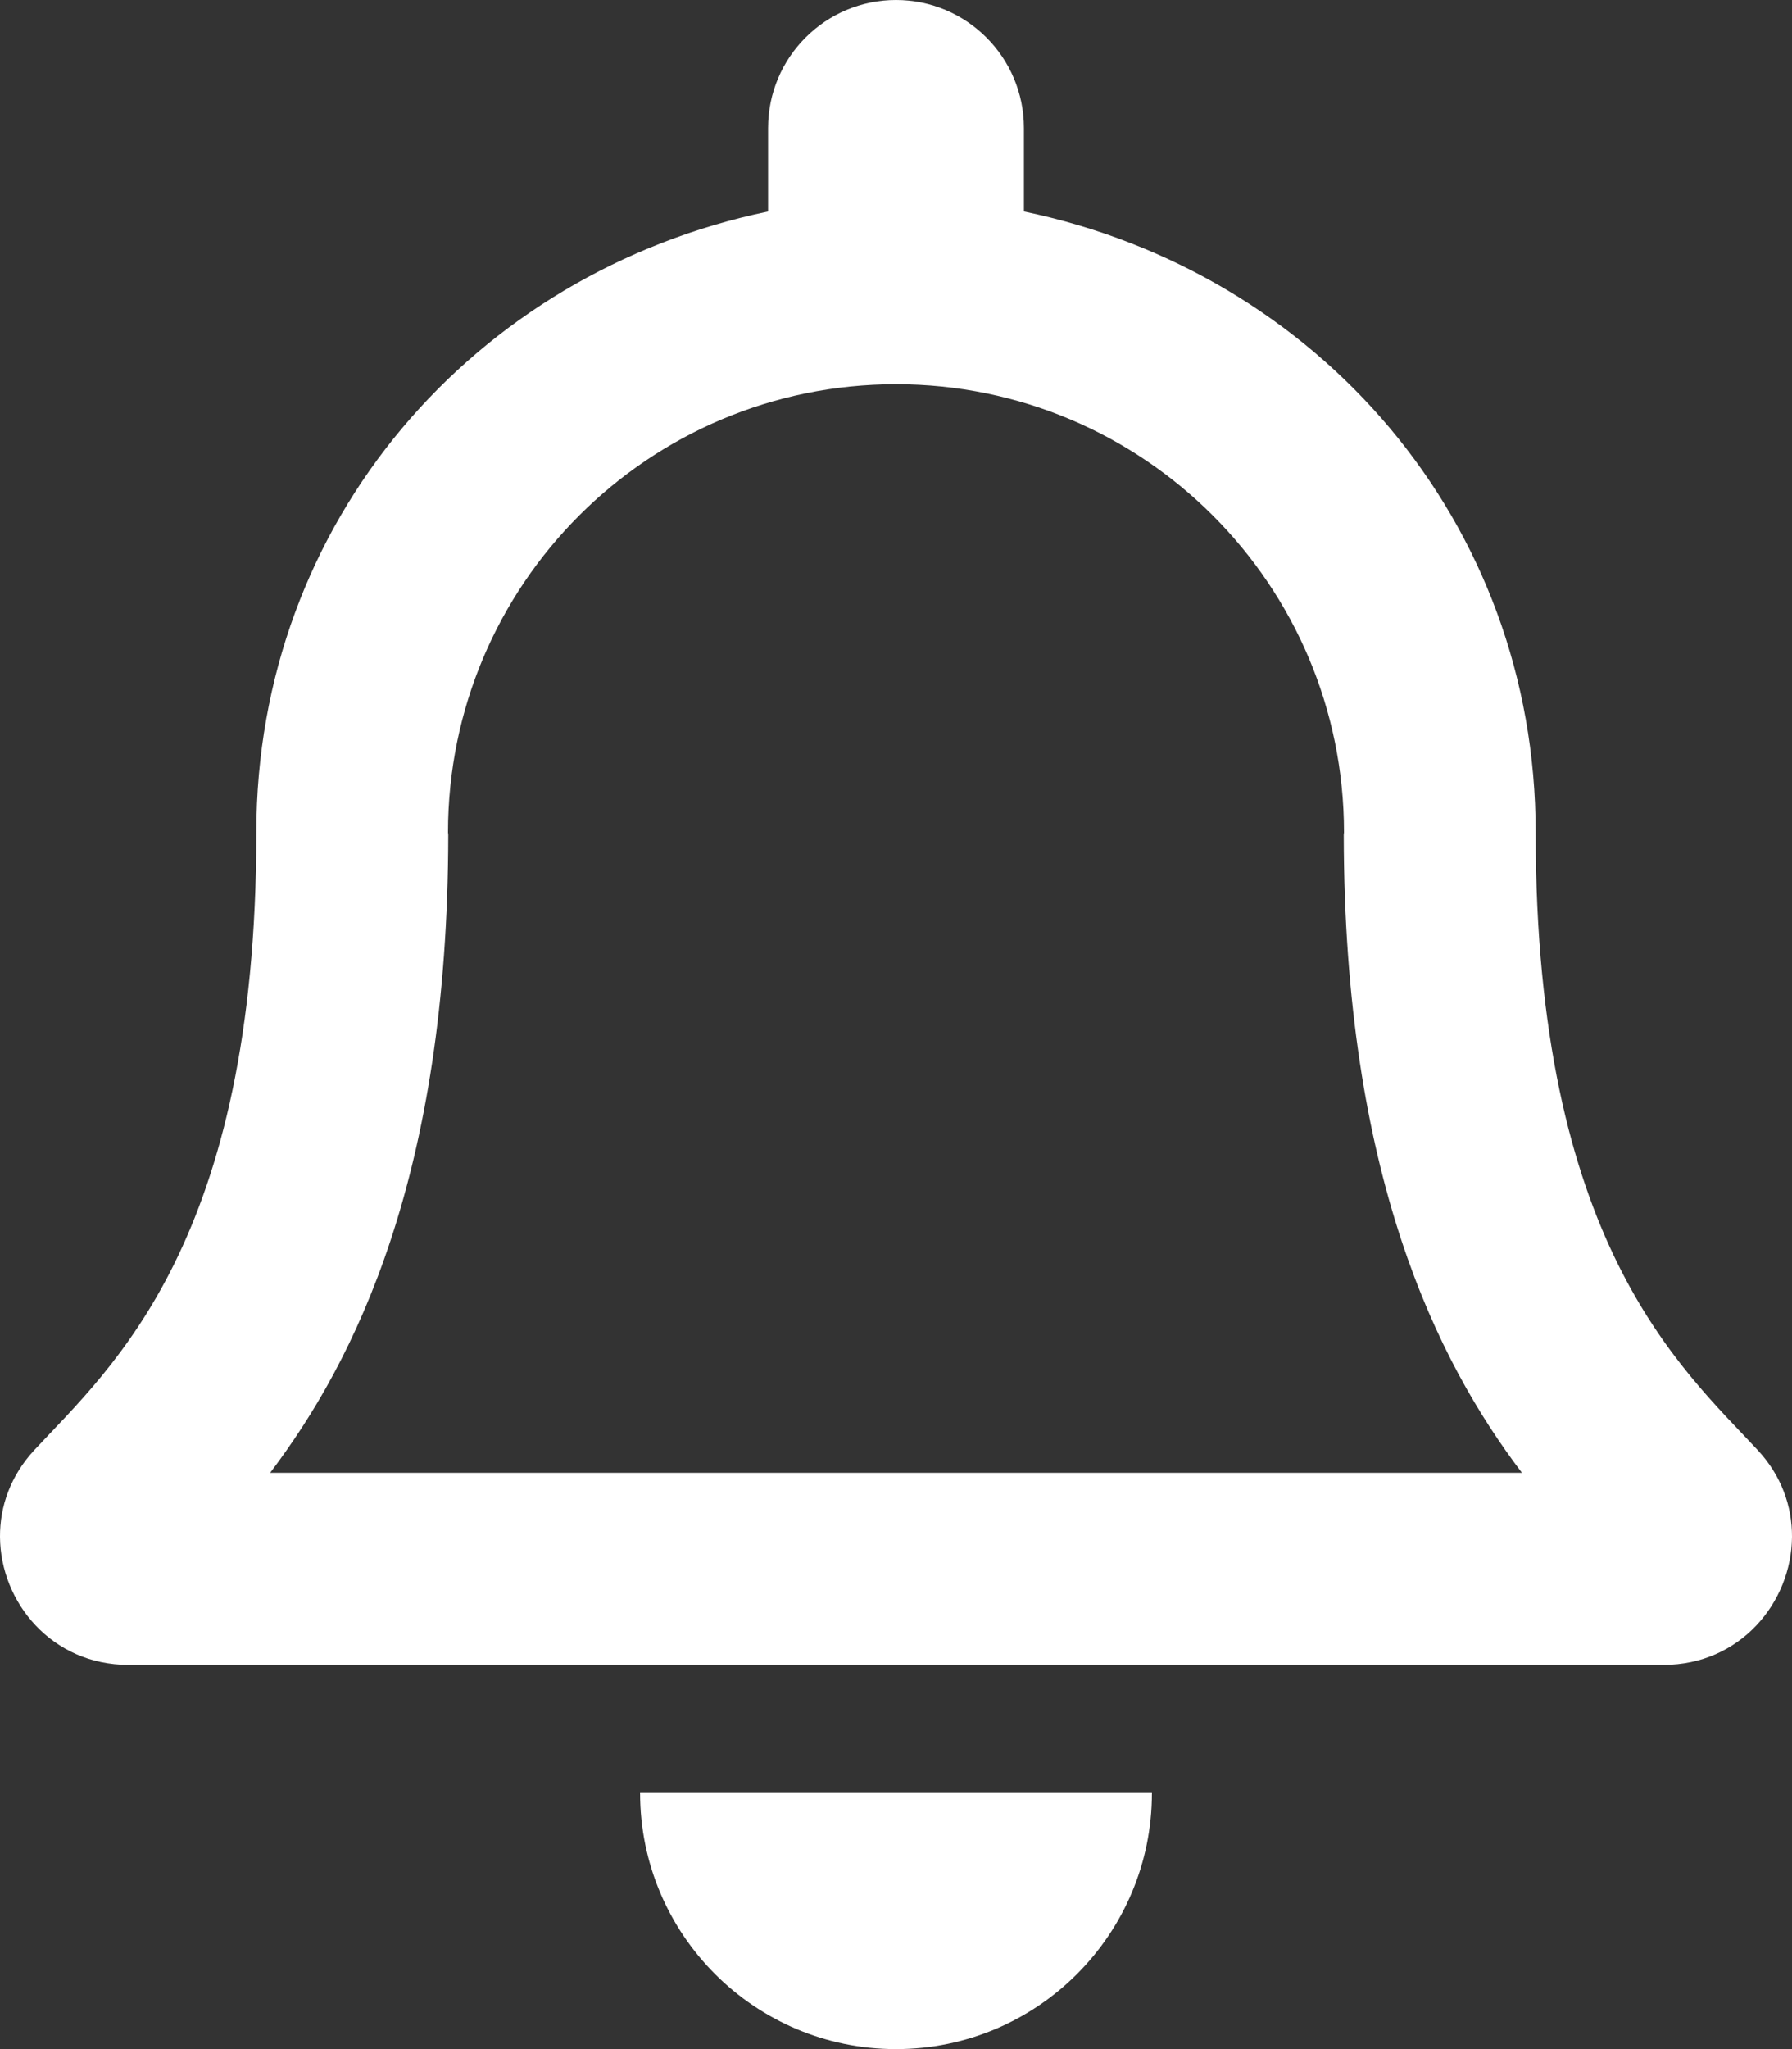 <svg width="21" height="24" viewBox="0 0 21 24" fill="none" xmlns="http://www.w3.org/2000/svg">
<rect x="0" y="0" width="21" height="24" fill="#333333" stroke="none"/>
<path d="M20.596 16.982C19.691 16.009 17.996 14.545 17.996 9.75C17.996 6.108 15.443 3.192 11.999 2.477V1.5C11.999 0.672 11.328 0 10.5 0C9.672 0 9.001 0.672 9.001 1.5V2.477C5.558 3.192 3.004 6.108 3.004 9.75C3.004 14.545 1.309 16.009 0.404 16.982C0.122 17.285 -0.002 17.646 3.24088e-05 18C0.005 18.769 0.608 19.5 1.505 19.5H19.495C20.392 19.5 20.995 18.769 21 18C21.002 17.646 20.878 17.284 20.596 16.982ZM3.166 17.25C4.16 15.939 5.248 13.766 5.253 9.777C5.253 9.768 5.25 9.759 5.25 9.75C5.25 6.85 7.6 4.5 10.5 4.5C13.4 4.5 15.75 6.85 15.75 9.75C15.75 9.759 15.747 9.768 15.747 9.777C15.752 13.766 16.84 15.939 17.835 17.25H3.166ZM10.5 24C12.156 24 13.499 22.657 13.499 21H7.501C7.501 22.657 8.844 24 10.5 24Z" fill="white"/>
</svg>
